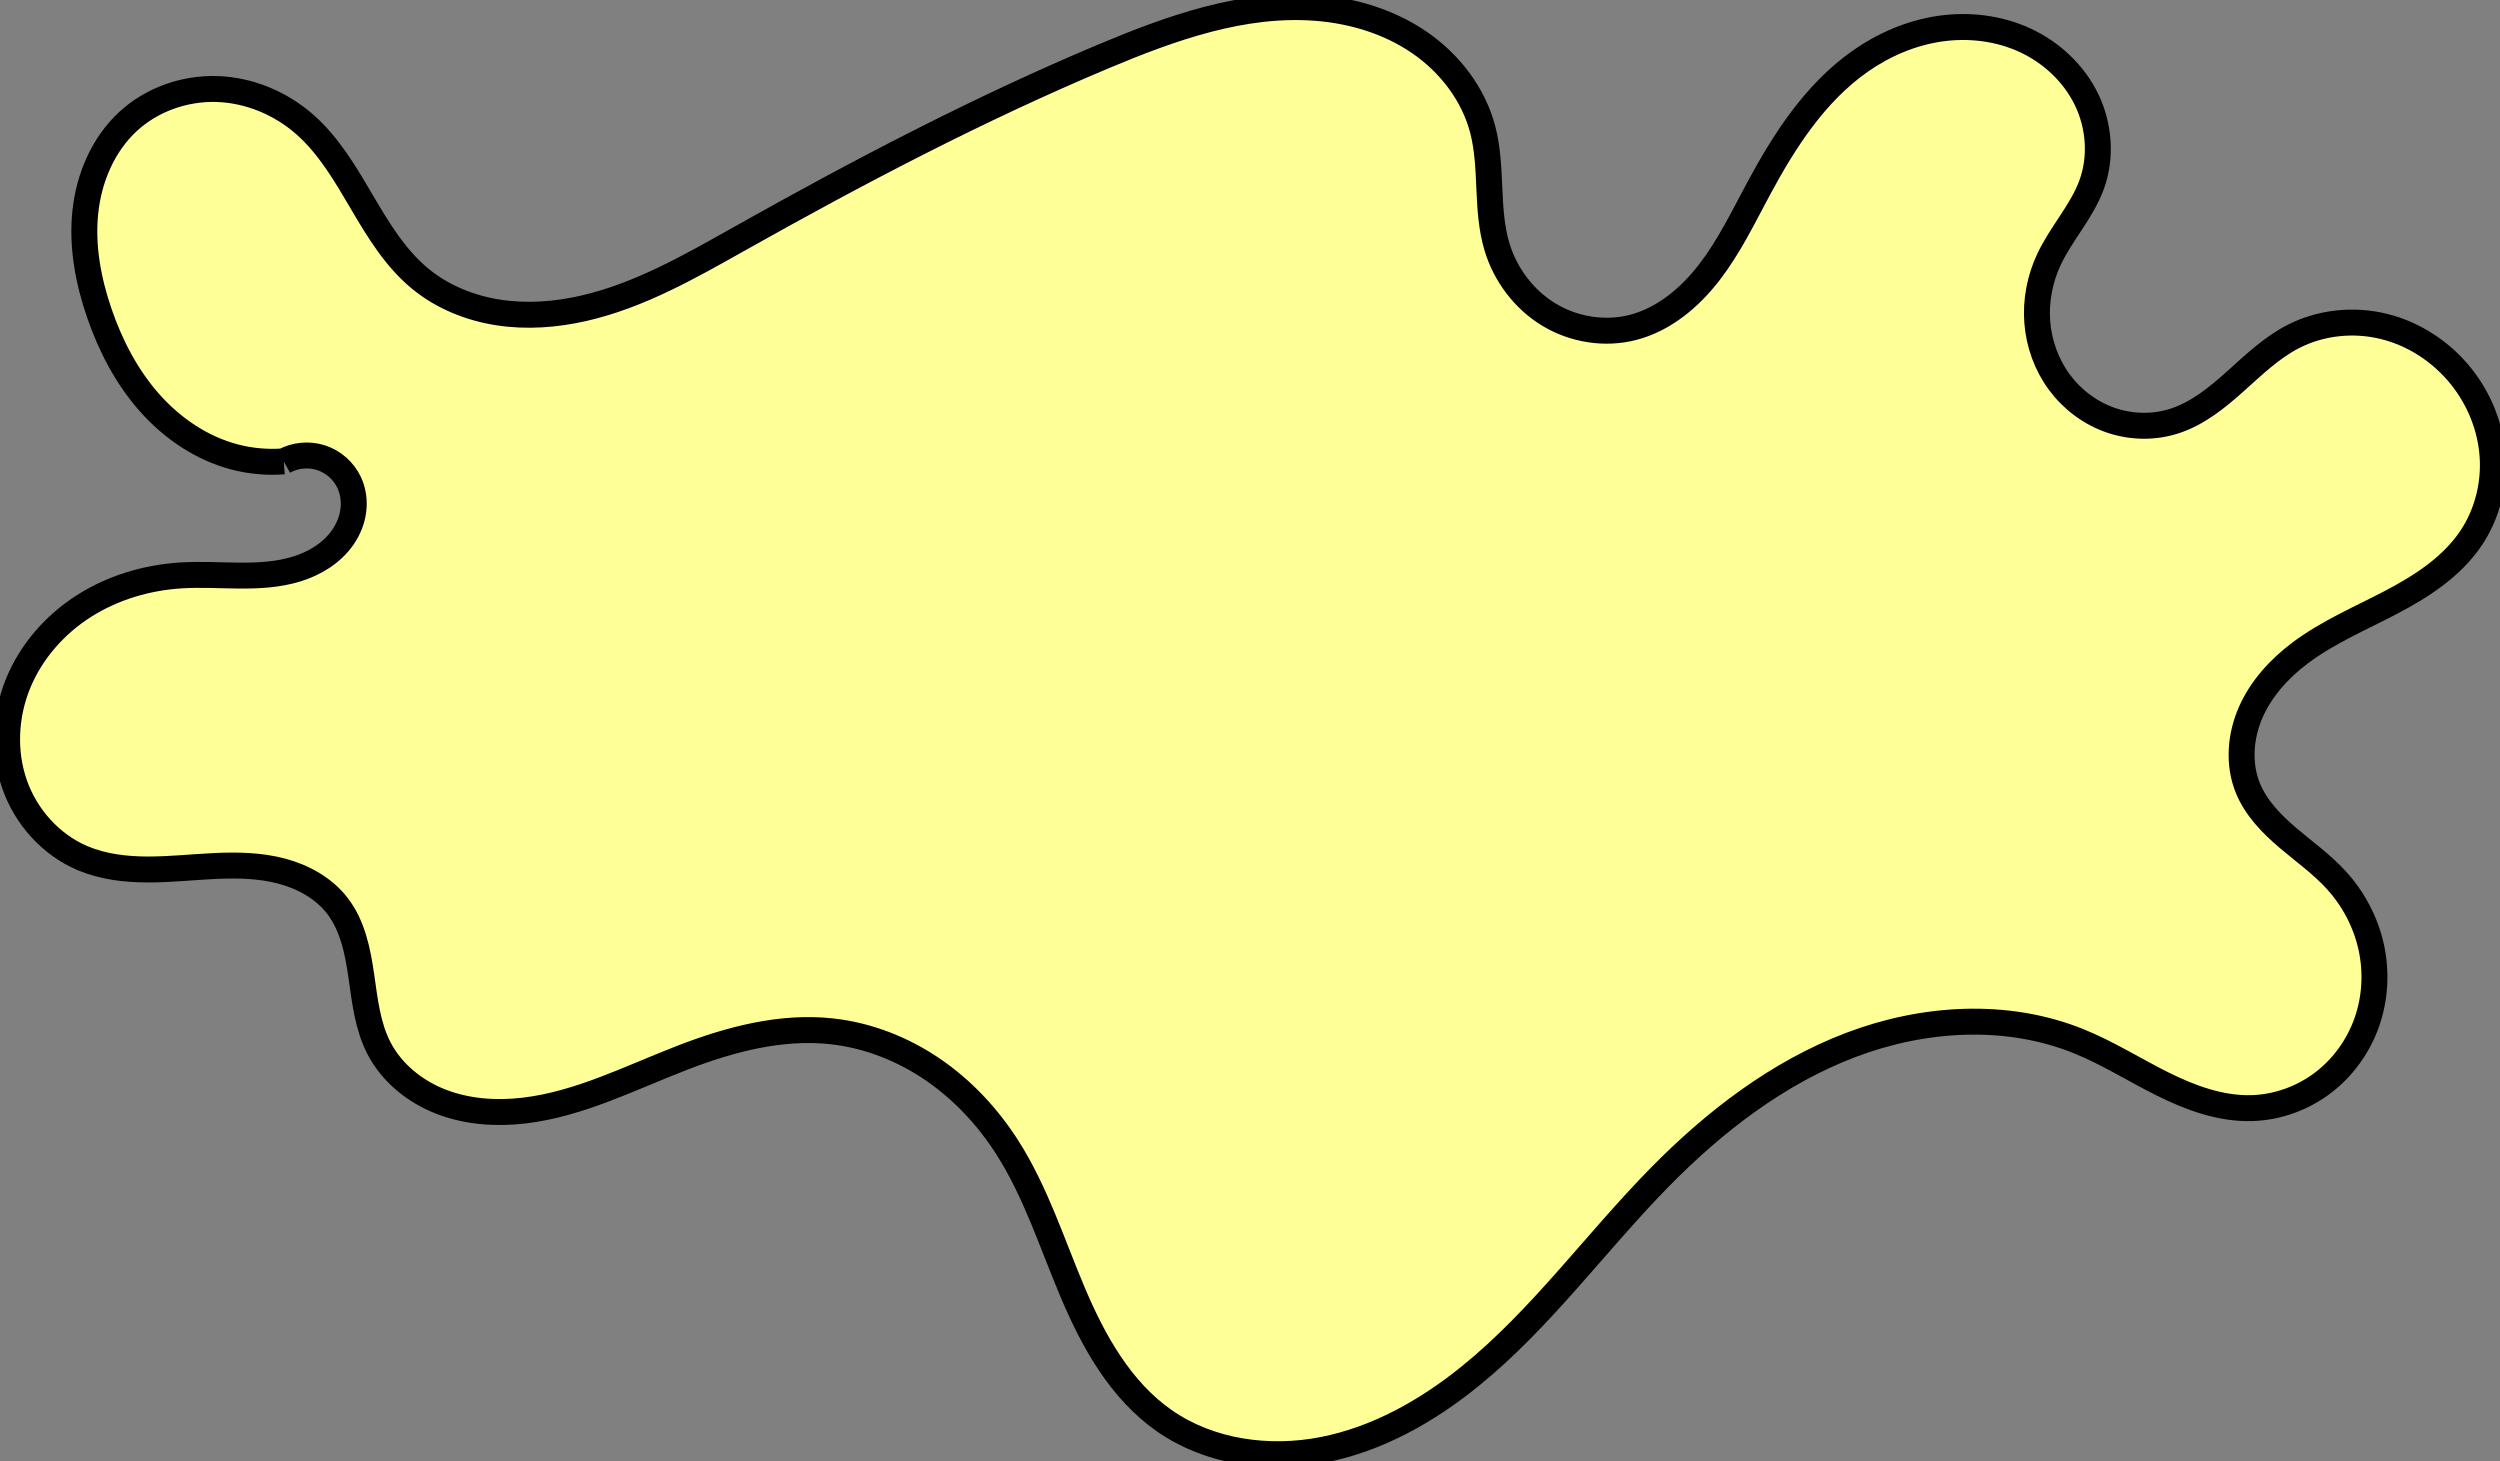 <?xml version="1.0" encoding="UTF-8" standalone="no"?>
<svg
   xmlns:dc="http://purl.org/dc/elements/1.1/"
   xmlns:cc="http://creativecommons.org/ns#"
   xmlns:rdf="http://www.w3.org/1999/02/22-rdf-syntax-ns#"
   xmlns:svg="http://www.w3.org/2000/svg"
   xmlns="http://www.w3.org/2000/svg"
   width="170.115mm"
   height="99.435mm"
   viewBox="0 0 170.115 99.435"
   version="1.1"
   id="svg8">
  <rect x="0" y="0" width="170.115" height="99.435" fill="#808080" stroke="none"/>
  <defs
     id="defs2" />
  <g
     id="layer1"
     transform="translate(-18.321,-7)">
    <path
       style="fill:#ffff97;fill-opacity:1;stroke:#000000;stroke-width:1.765;stroke-linecap:butt;stroke-linejoin:miter;stroke-miterlimit:4;stroke-dasharray:none;stroke-opacity:1"
       d="m 37.629,38.394 c -1.113,0.087 -2.239,-0.013 -3.319,-0.293 -2.263,-0.587 -4.279,-1.962 -5.827,-3.714 -1.547,-1.752 -2.644,-3.868 -3.404,-6.079 -0.757,-2.2 -1.193,-4.545 -0.954,-6.86 0.239,-2.315 1.198,-4.601 2.907,-6.18 1.618,-1.495 3.85,-2.28 6.052,-2.211 2.202,0.069 4.353,0.973 6.002,2.434 1.643,1.456 2.765,3.395 3.877,5.289 1.112,1.893 2.277,3.816 3.976,5.205 1.507,1.233 3.379,1.984 5.303,2.279 1.924,0.296 3.901,0.149 5.8,-0.286 3.796,-0.868 7.231,-2.842 10.626,-4.75 8.045,-4.522 16.233,-8.818 24.742,-12.392 4.61,-1.937 9.499,-3.688 14.484,-3.299 2.493,0.194 4.969,0.945 7.029,2.363 2.06,1.417 3.679,3.528 4.301,5.95 0.667,2.592 0.19,5.389 0.962,7.952 0.57,1.895 1.839,3.581 3.532,4.606 1.693,1.025 3.798,1.366 5.715,0.872 2.11,-0.543 3.875,-2.029 5.204,-3.755 1.33,-1.726 2.286,-3.704 3.316,-5.624 1.773,-3.307 3.87,-6.572 6.939,-8.73 1.617,-1.136 3.483,-1.936 5.438,-2.22 1.956,-0.284 3.999,-0.041 5.792,0.789 1.793,0.83 3.321,2.258 4.182,4.037 0.86,1.779 1.024,3.903 0.354,5.762 -0.667,1.85 -2.08,3.335 -2.914,5.116 -0.623,1.33 -0.909,2.82 -0.793,4.284 0.115,1.464 0.636,2.898 1.51,4.078 0.874,1.18 2.103,2.099 3.491,2.577 1.388,0.478 2.932,0.508 4.329,0.057 1.581,-0.511 2.907,-1.592 4.144,-2.7 1.238,-1.108 2.451,-2.282 3.927,-3.044 1.886,-0.974 4.133,-1.204 6.194,-0.693 2.061,0.51 3.924,1.745 5.249,3.404 1.226,1.535 1.998,3.437 2.135,5.397 0.138,1.959 -0.368,3.967 -1.462,5.598 -1.315,1.961 -3.375,3.29 -5.467,4.384 -2.092,1.095 -4.292,2.024 -6.178,3.444 -1.413,1.063 -2.643,2.415 -3.352,4.035 -0.709,1.62 -0.857,3.523 -0.187,5.159 0.552,1.349 1.604,2.429 2.715,3.374 1.11,0.945 2.309,1.796 3.292,2.872 1.167,1.277 2.003,2.857 2.378,4.545 0.374,1.688 0.282,3.481 -0.288,5.114 -0.57,1.633 -1.619,3.099 -2.997,4.144 -1.378,1.045 -3.08,1.663 -4.809,1.718 -2.131,0.067 -4.203,-0.697 -6.11,-1.648 -1.908,-0.952 -3.719,-2.103 -5.695,-2.902 -4.914,-1.987 -10.577,-1.628 -15.53,0.26 -4.953,1.888 -9.256,5.203 -12.971,8.984 -4.377,4.454 -8.057,9.618 -12.908,13.55 -2.926,2.371 -6.308,4.28 -10.004,5.006 -3.696,0.726 -7.729,0.175 -10.816,-1.982 -2.964,-2.071 -4.807,-5.38 -6.218,-8.709 -1.411,-3.329 -2.508,-6.823 -4.452,-9.872 -1.329,-2.085 -3.049,-3.932 -5.092,-5.324 -2.043,-1.392 -4.414,-2.322 -6.872,-2.589 -3.43,-0.373 -6.876,0.537 -10.096,1.776 -3.565,1.372 -7.04,3.174 -10.834,3.619 -1.897,0.223 -3.86,0.088 -5.641,-0.602 -1.781,-0.69 -3.367,-1.967 -4.238,-3.666 -0.77,-1.503 -0.95,-3.227 -1.191,-4.899 -0.241,-1.672 -0.586,-3.401 -1.61,-4.744 -0.923,-1.211 -2.329,-1.991 -3.8,-2.382 -1.471,-0.391 -3.015,-0.421 -4.536,-0.351 -1.521,0.071 -3.038,0.24 -4.561,0.239 -1.523,-0.001 -3.069,-0.18 -4.47,-0.775 -2.156,-0.915 -3.847,-2.812 -4.618,-5.023 -0.772,-2.211 -0.643,-4.701 0.244,-6.868 0.887,-2.167 2.508,-4.007 4.484,-5.264 1.976,-1.257 4.293,-1.942 6.631,-2.083 2.611,-0.157 5.304,0.337 7.807,-0.424 1.252,-0.38 2.435,-1.098 3.177,-2.175 0.371,-0.539 0.626,-1.161 0.709,-1.81 0.084,-0.649 -0.007,-1.323 -0.285,-1.915 -0.372,-0.791 -1.082,-1.416 -1.914,-1.684 -0.832,-0.268 -1.774,-0.175 -2.537,0.251 z"
       id="path16" />
  </g>
</svg>
